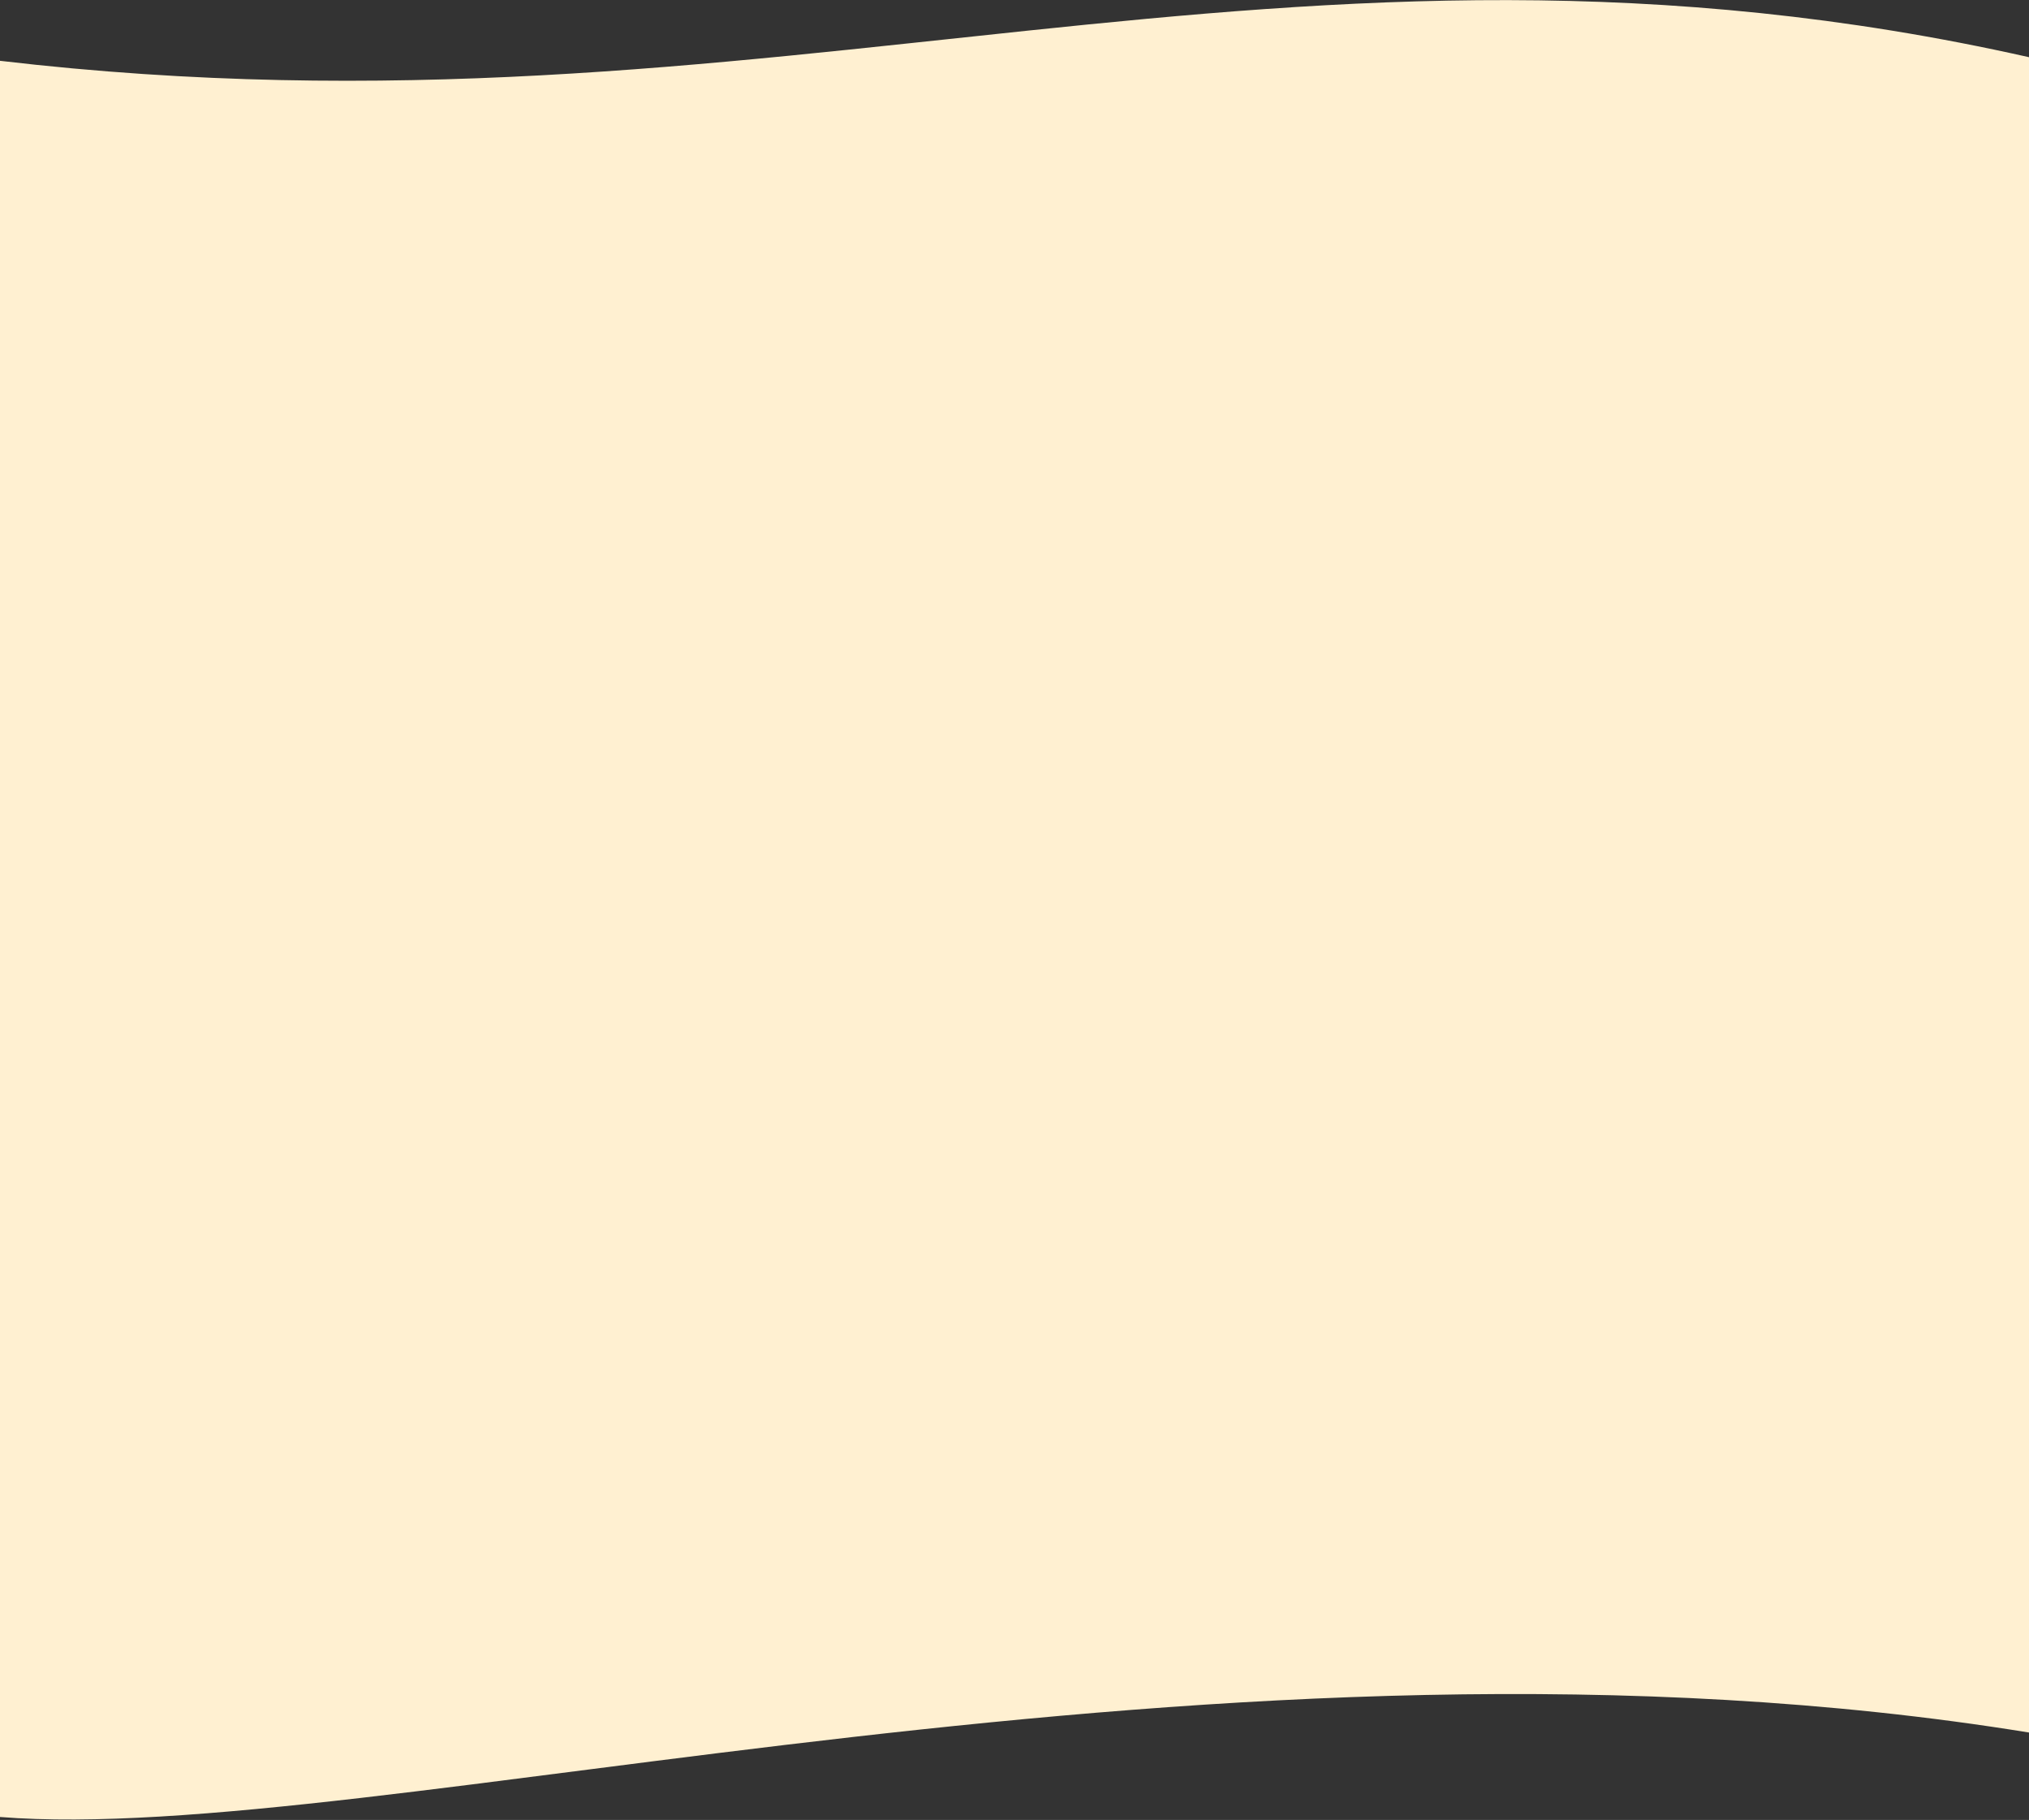 <svg xmlns="http://www.w3.org/2000/svg" width="1366" height="1225" fill="none" preserveAspectRatio="none"><rect width="100%" height="100%" fill="#333333" stroke="none"/><path d="M0 40.93C524.05 102.5 866-74 1366 38.5v1127.65C826 1078.5 248.645 1243 0 1223V40.93z" fill="#FFF0D1"/></svg>